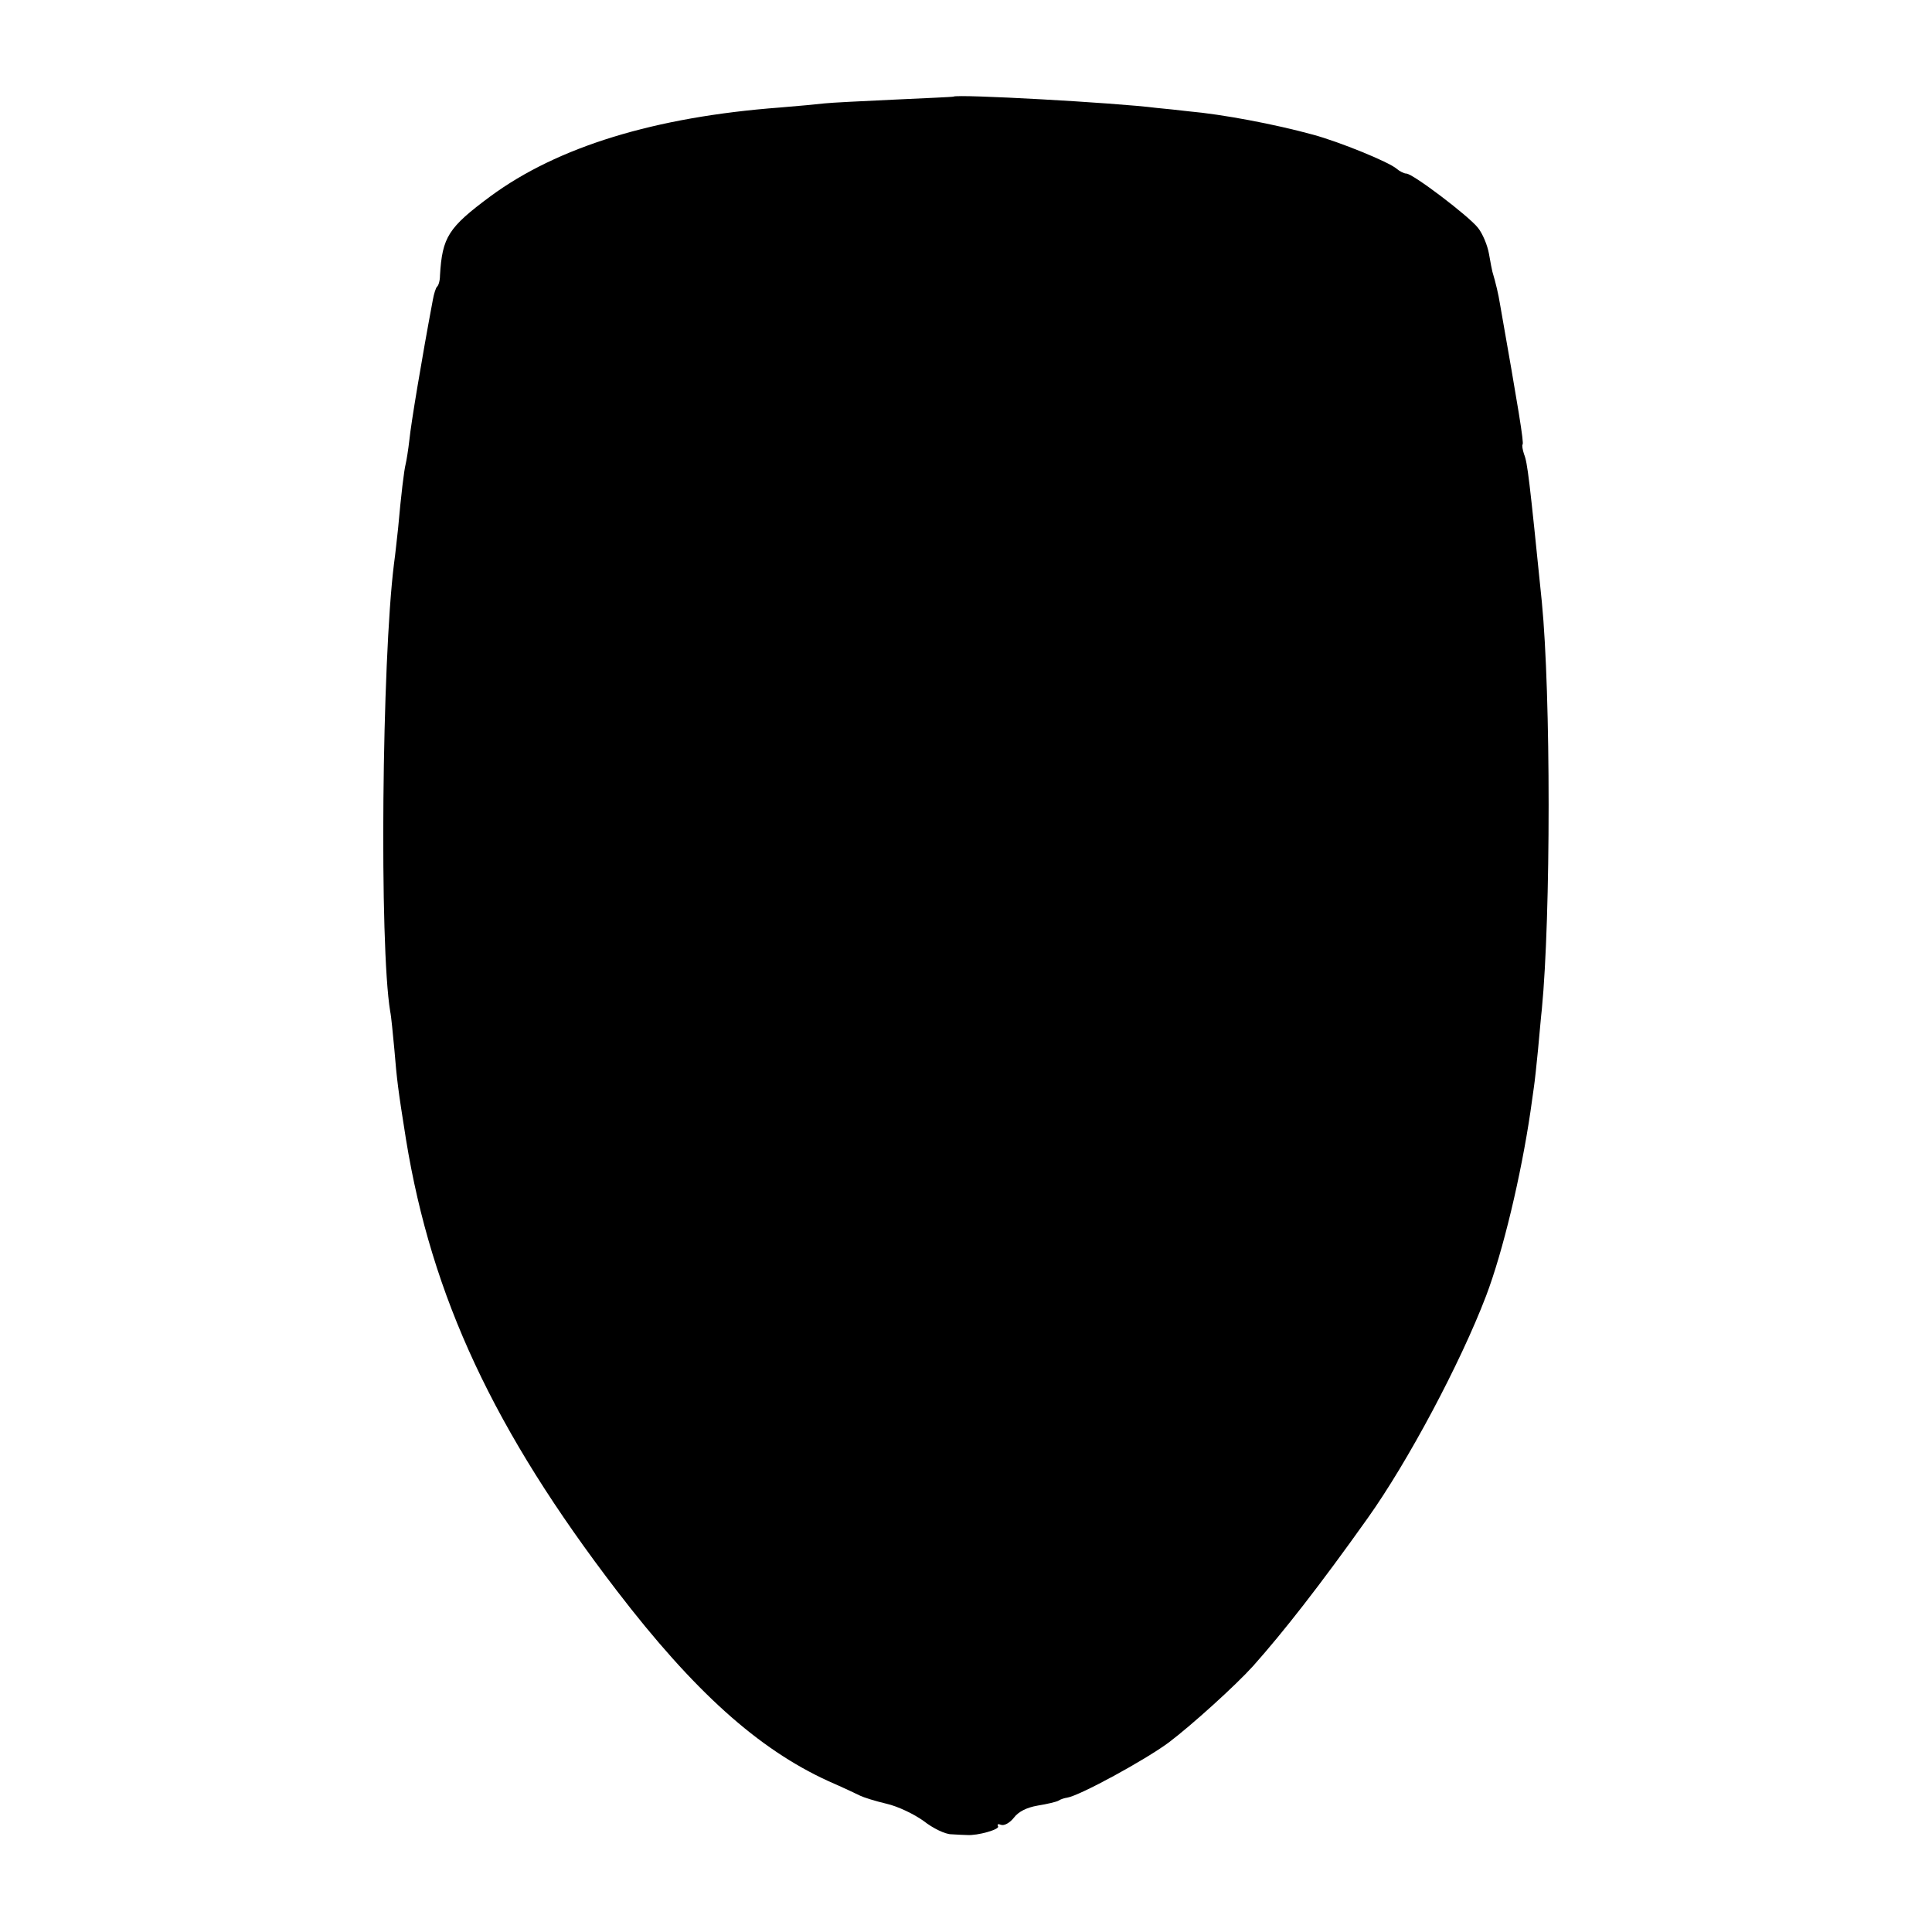 <?xml version="1.0" standalone="no"?>
<!DOCTYPE svg PUBLIC "-//W3C//DTD SVG 20010904//EN"
 "http://www.w3.org/TR/2001/REC-SVG-20010904/DTD/svg10.dtd">
<svg version="1.0" xmlns="http://www.w3.org/2000/svg"
 width="512pt" height="512pt" viewBox="0 0 512 512"
 preserveAspectRatio="xMidYMid meet">
<g transform="translate(0,512) scale(0.1,-0.1)"
fill="#000000" stroke="none">
<path d="M2527 4864 c-1 -1 -72 -4 -157 -8 -85 -4 -168 -8 -185 -10 -16 -2
-70 -7 -119 -11 -331 -25 -588 -104 -766 -235 -112 -83 -128 -108 -134 -210 0
-14 -4 -27 -8 -30 -3 -3 -8 -18 -11 -35 -30 -160 -58 -329 -62 -370 -3 -27 -8
-57 -10 -65 -4 -15 -12 -80 -20 -170 -3 -25 -7 -67 -11 -95 -32 -257 -39
-1009 -10 -1185 3 -14 7 -59 11 -100 7 -83 9 -102 31 -240 68 -417 233 -771
559 -1196 204 -266 374 -419 560 -504 39 -17 77 -35 85 -39 8 -4 39 -14 69
-21 31 -7 74 -28 99 -46 24 -19 57 -35 73 -35 16 -1 35 -2 42 -2 28 -2 87 15
82 23 -3 6 0 7 8 4 8 -3 23 5 34 19 12 16 34 27 63 32 25 4 50 10 55 13 6 4
16 7 23 8 33 5 207 100 269 146 61 46 177 151 224 203 80 90 175 211 303 391
107 150 246 411 314 589 45 118 93 320 118 490 3 22 7 51 9 64 2 13 7 58 11
100 4 42 8 90 10 106 24 248 24 835 0 1080 -33 326 -38 369 -47 391 -4 12 -6
24 -4 26 4 4 -11 95 -60 373 -4 25 -11 55 -20 85 -1 3 -5 24 -9 47 -4 23 -17
54 -29 69 -24 31 -173 144 -190 144 -6 0 -18 6 -26 13 -21 18 -151 71 -221 90
-102 28 -240 54 -330 62 -25 3 -63 7 -85 9 -109 14 -529 37 -538 30z"/>
</g>
</svg>

